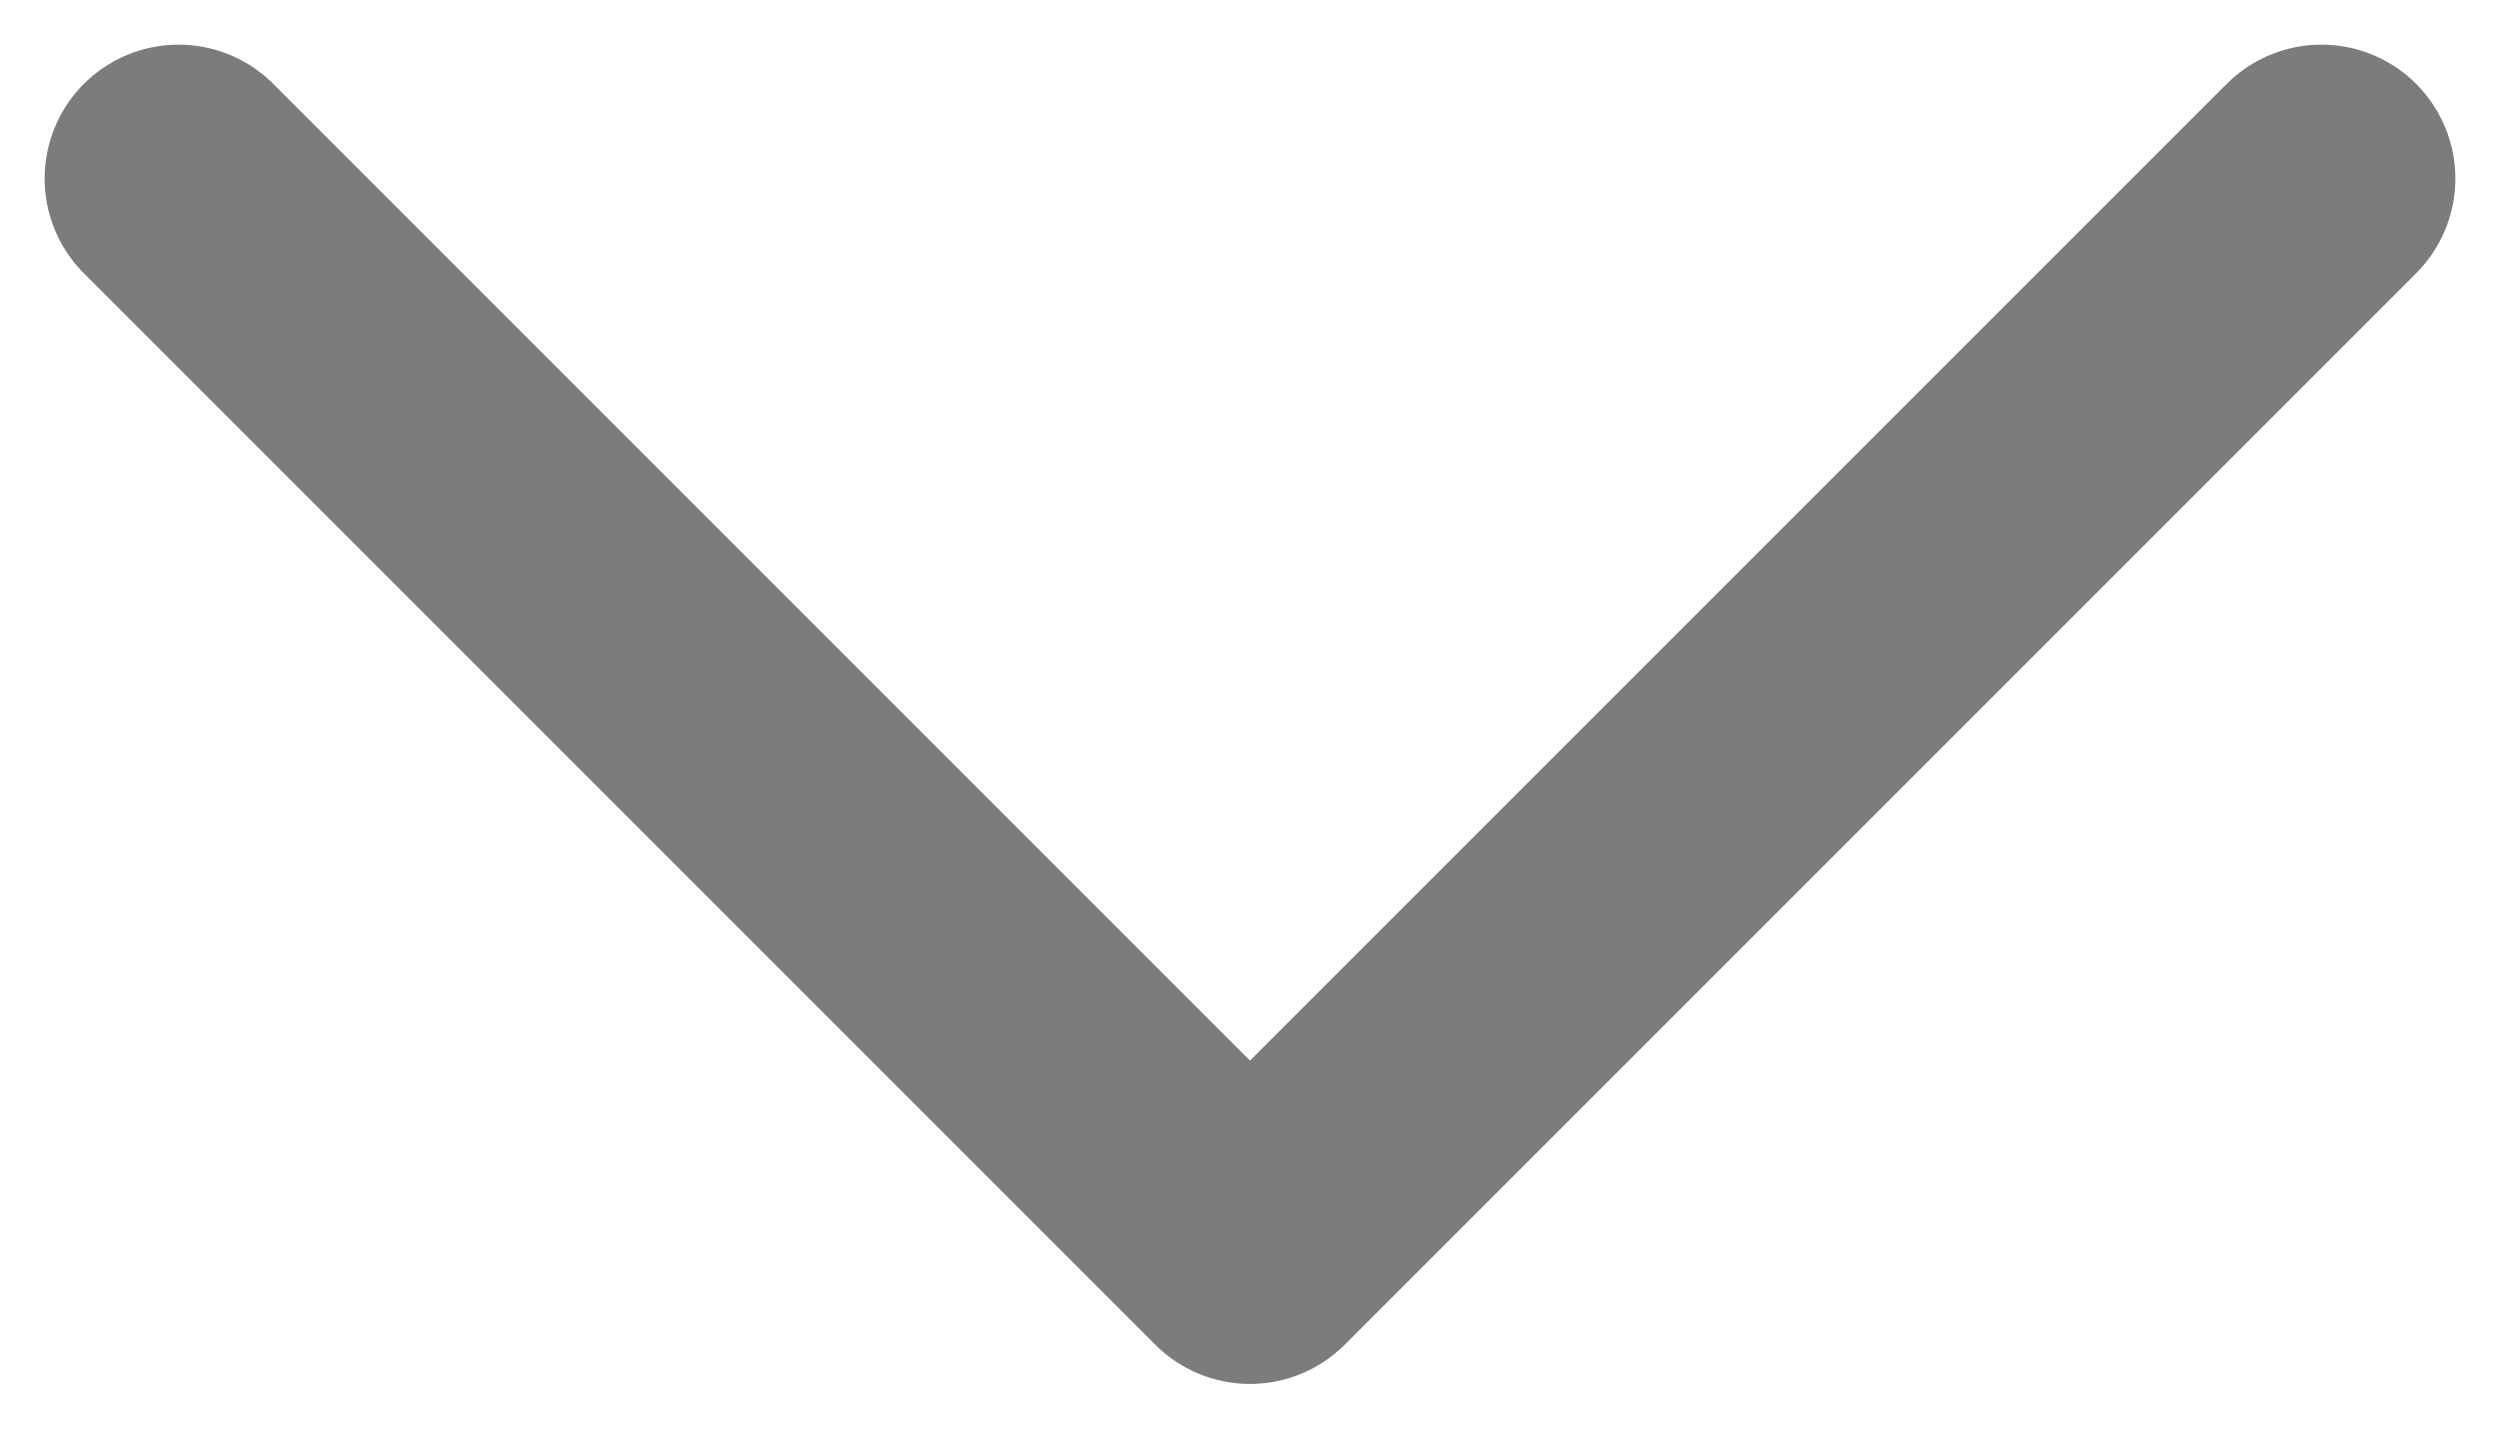 <svg width="14" height="8" viewBox="0 0 14 8" fill="none" xmlns="http://www.w3.org/2000/svg">
<path d="M1 1L7 7L13 1" stroke="#7C7C7C" stroke-width="1.5" stroke-linecap="round" stroke-linejoin="round"/>
</svg>
